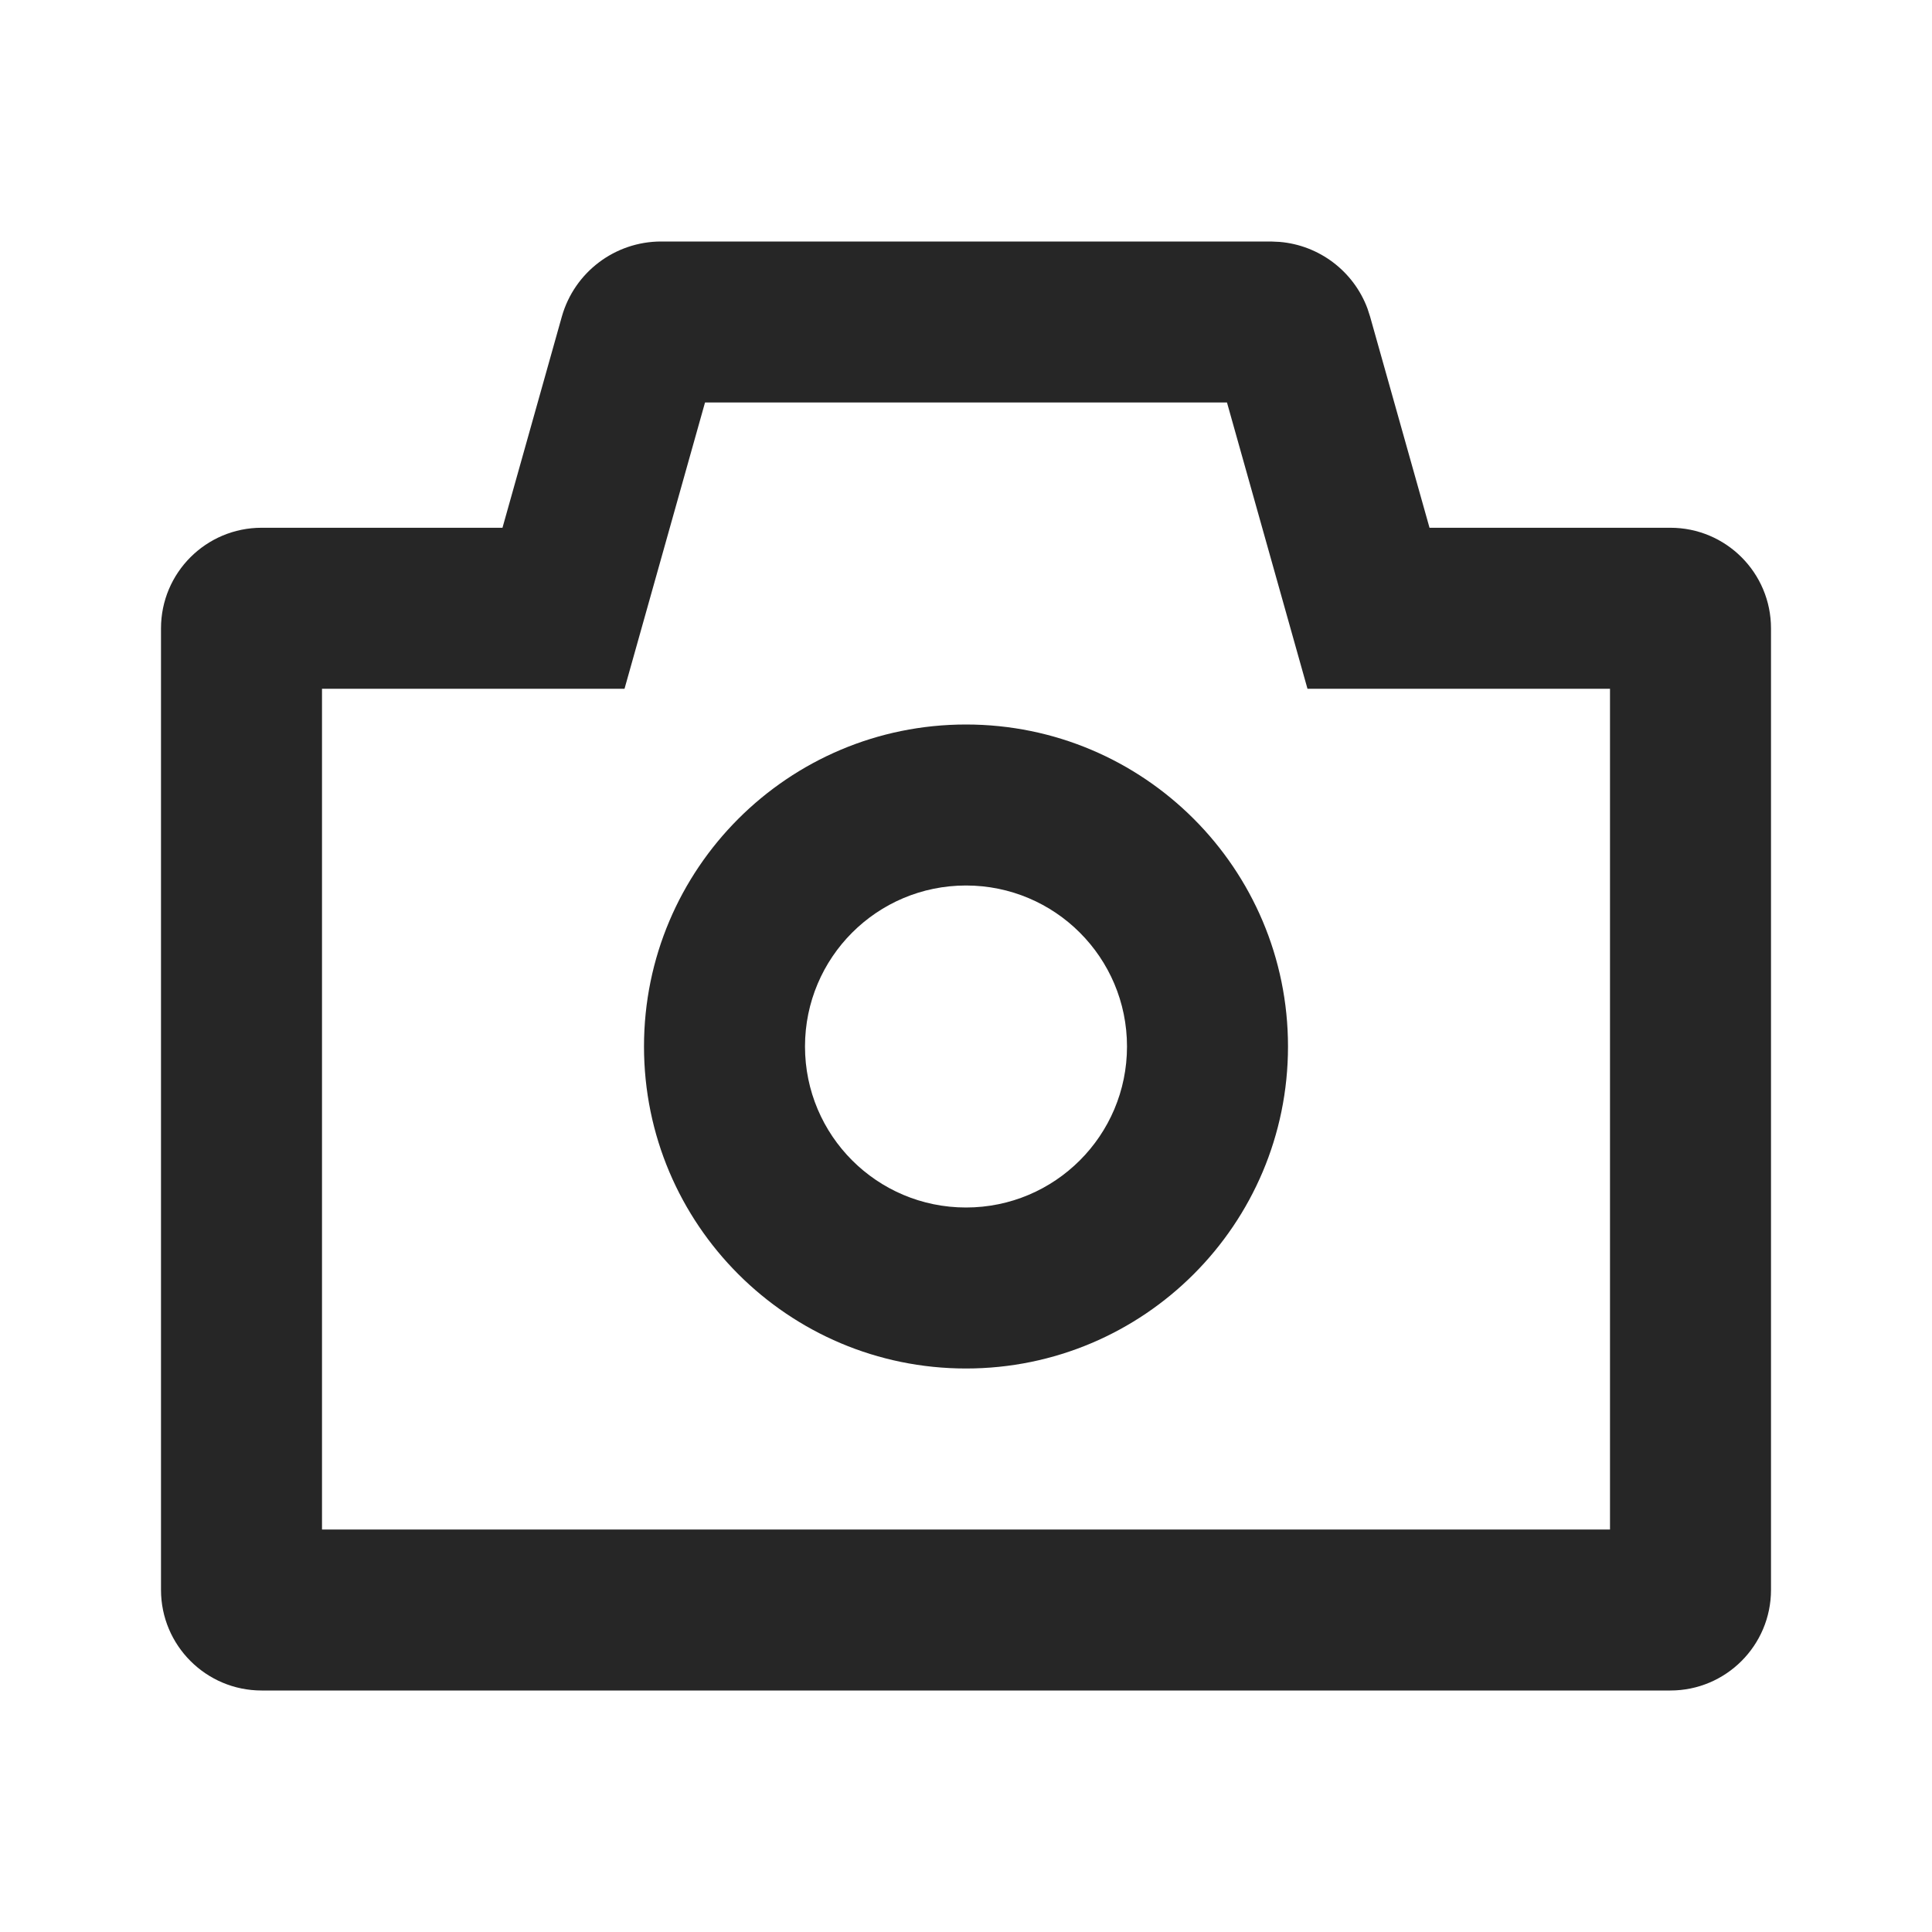 <svg width="24" height="24" viewBox="0 0 24 24" fill="none" xmlns="http://www.w3.org/2000/svg">
<path d="M15.896 3.005C16.387 3.046 16.814 3.368 16.987 3.832L17.02 3.934L17.758 6.556H20.75C21.44 6.556 22 7.115 22 7.806V19.75C22 20.44 21.44 21 20.75 21H3.25C2.56 21 2 20.44 2 19.75V7.806C2 7.115 2.56 6.556 3.25 6.556H6.242L6.979 3.934C7.135 3.381 7.639 3.001 8.211 3H15.789L15.896 3.005ZM7.758 8.556H4V19H20V8.556H16.242L15.242 5H8.758L7.758 8.556ZM12 9C14.209 9 16 10.791 16 13C16 15.209 14.209 17 12 17C9.791 17 8 15.209 8 13C8 10.791 9.791 9 12 9ZM12 11C10.895 11 10 11.895 10 13C10 14.105 10.895 15 12 15C13.105 15 14 14.105 14 13C14 11.895 13.105 11 12 11Z" fill="#262626"/>
</svg>
